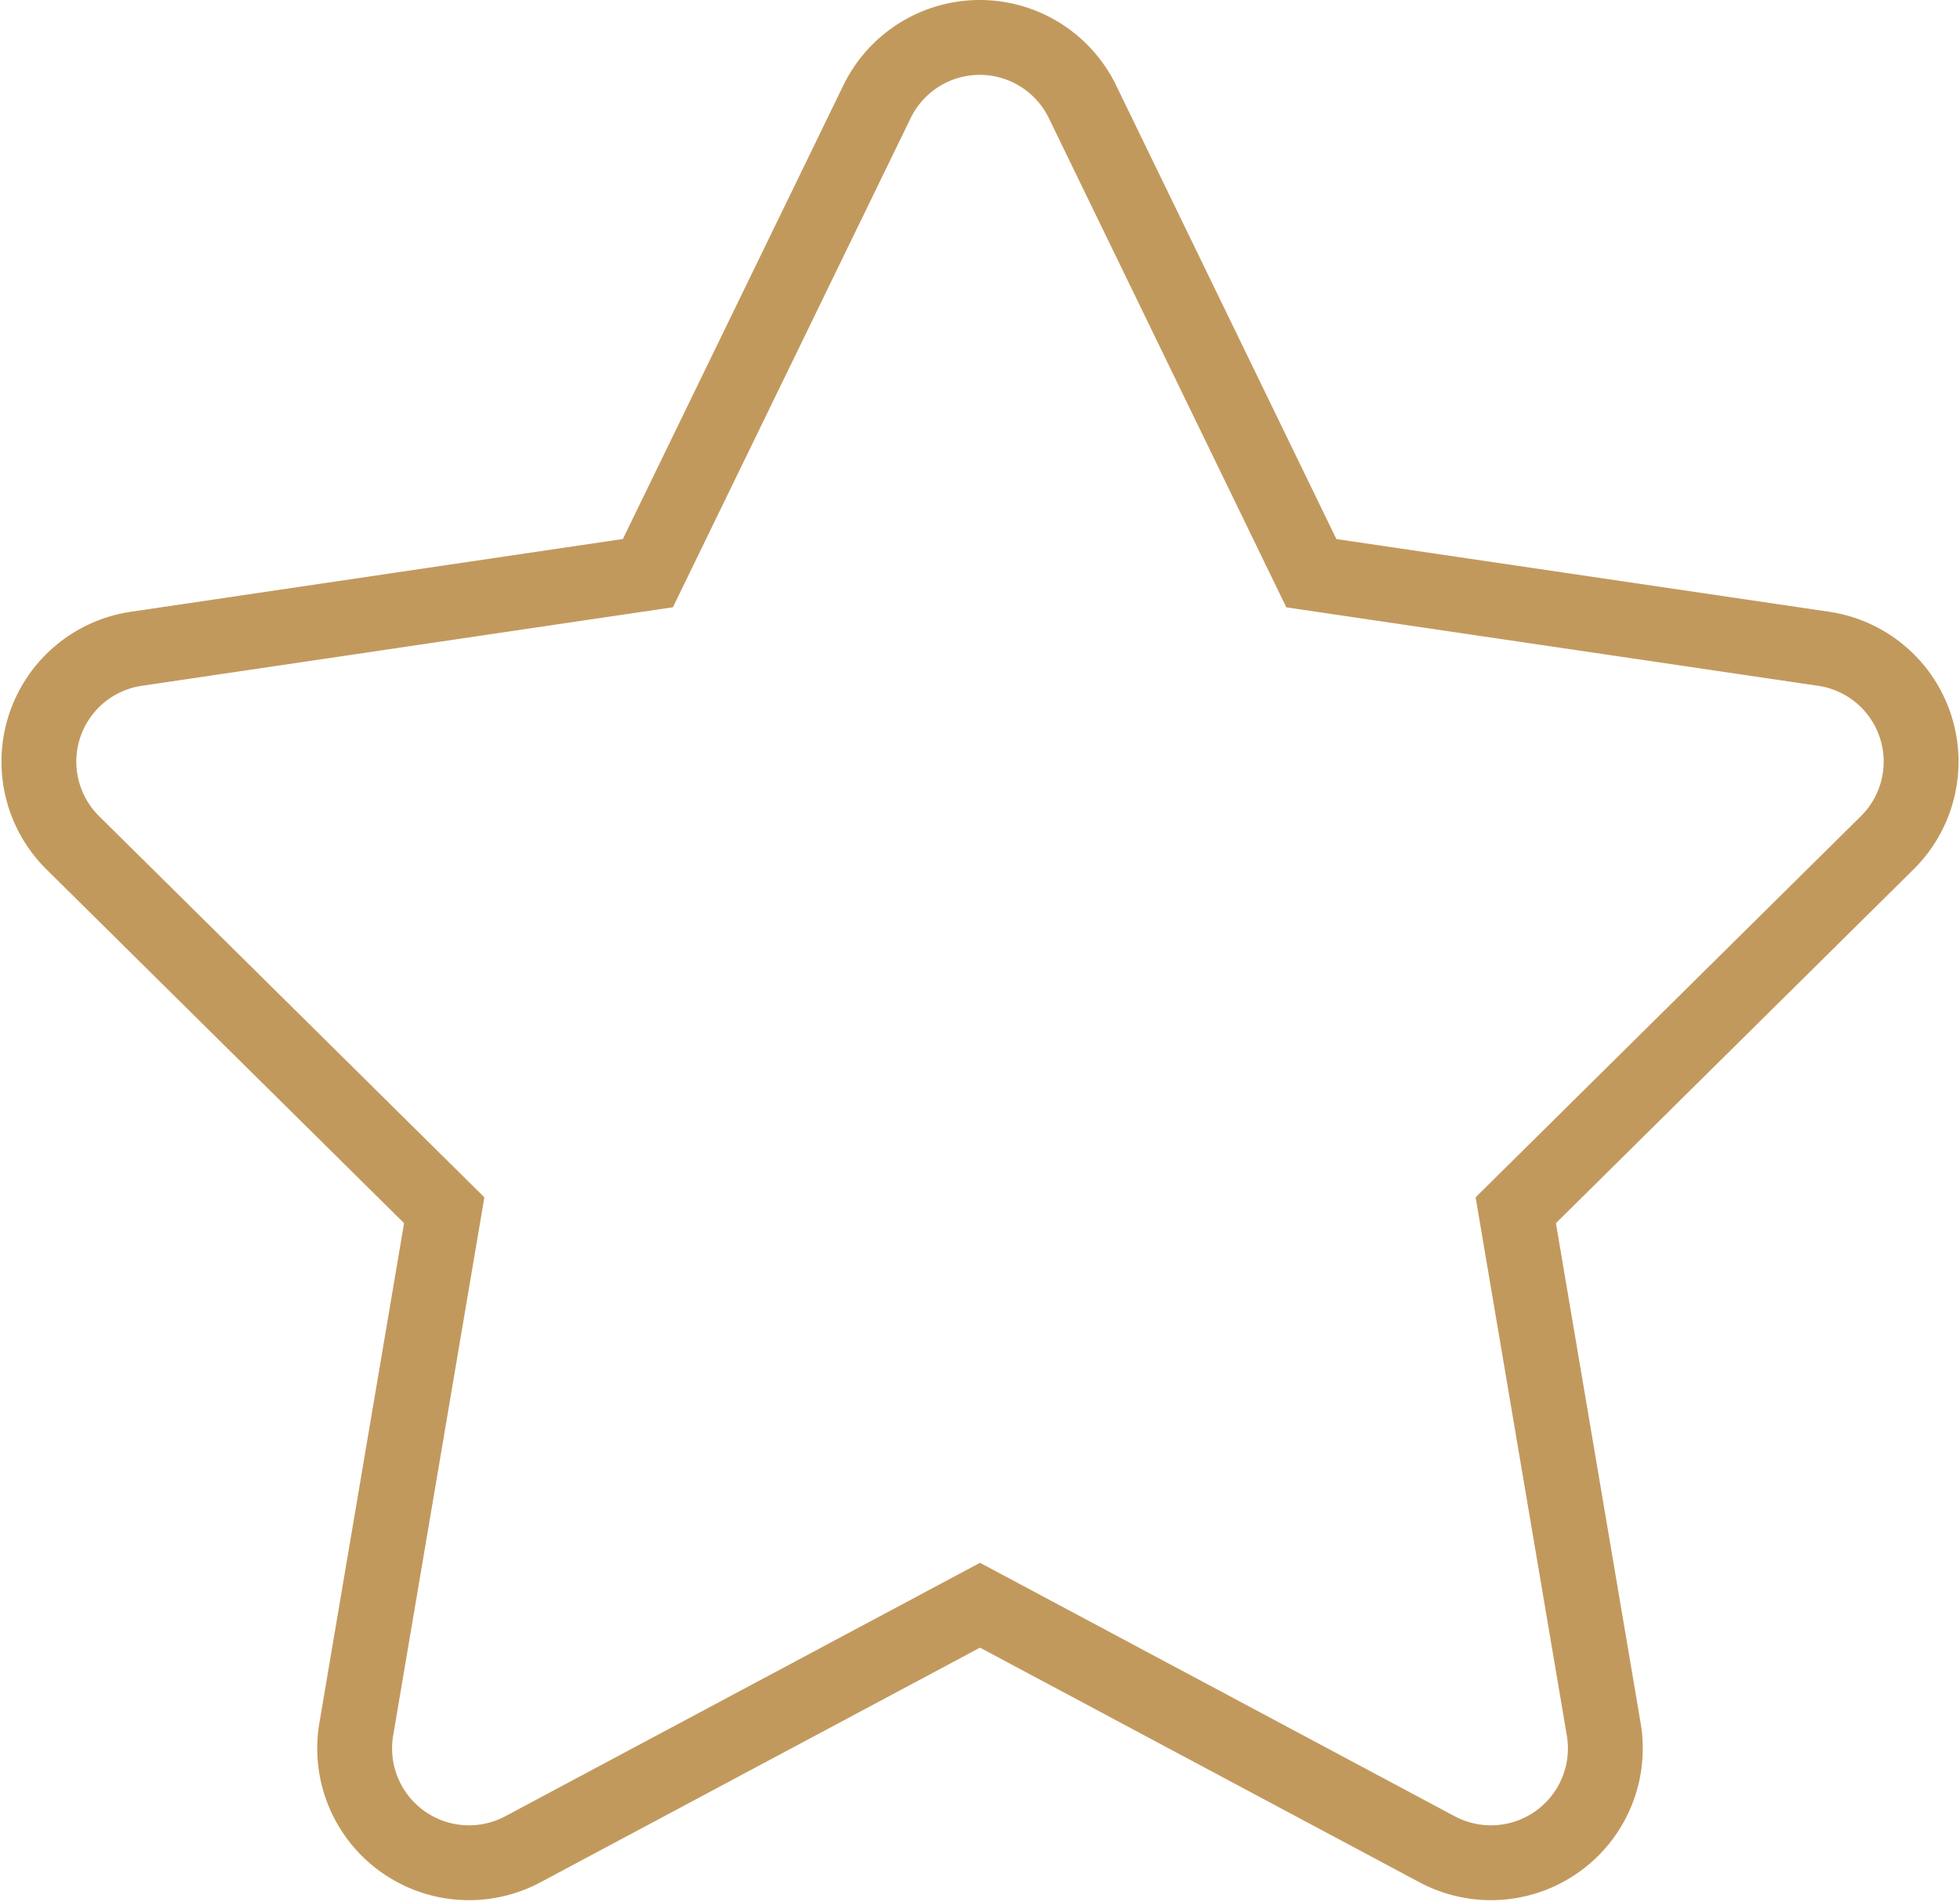 <svg xmlns="http://www.w3.org/2000/svg" width="26.186" height="25.413" viewBox="0 0 26.186 25.413">
  <path id="starNot" d="M15.641.857a1.526,1.526,0,0,0-2.743,0l-3.062,6.3L3,8.168a1.524,1.524,0,0,0-.848,2.591l4.963,4.91L5.939,22.608a1.528,1.528,0,0,0,2.224,1.6l6.11-3.262,6.11,3.262a1.528,1.528,0,0,0,2.224-1.6l-1.176-6.939,4.963-4.91a1.524,1.524,0,0,0-.848-2.591L18.7,7.158Z" transform="translate(-1.18 0.5)" fill="none" stroke="#c2995d" stroke-width="1"/>
</svg>
